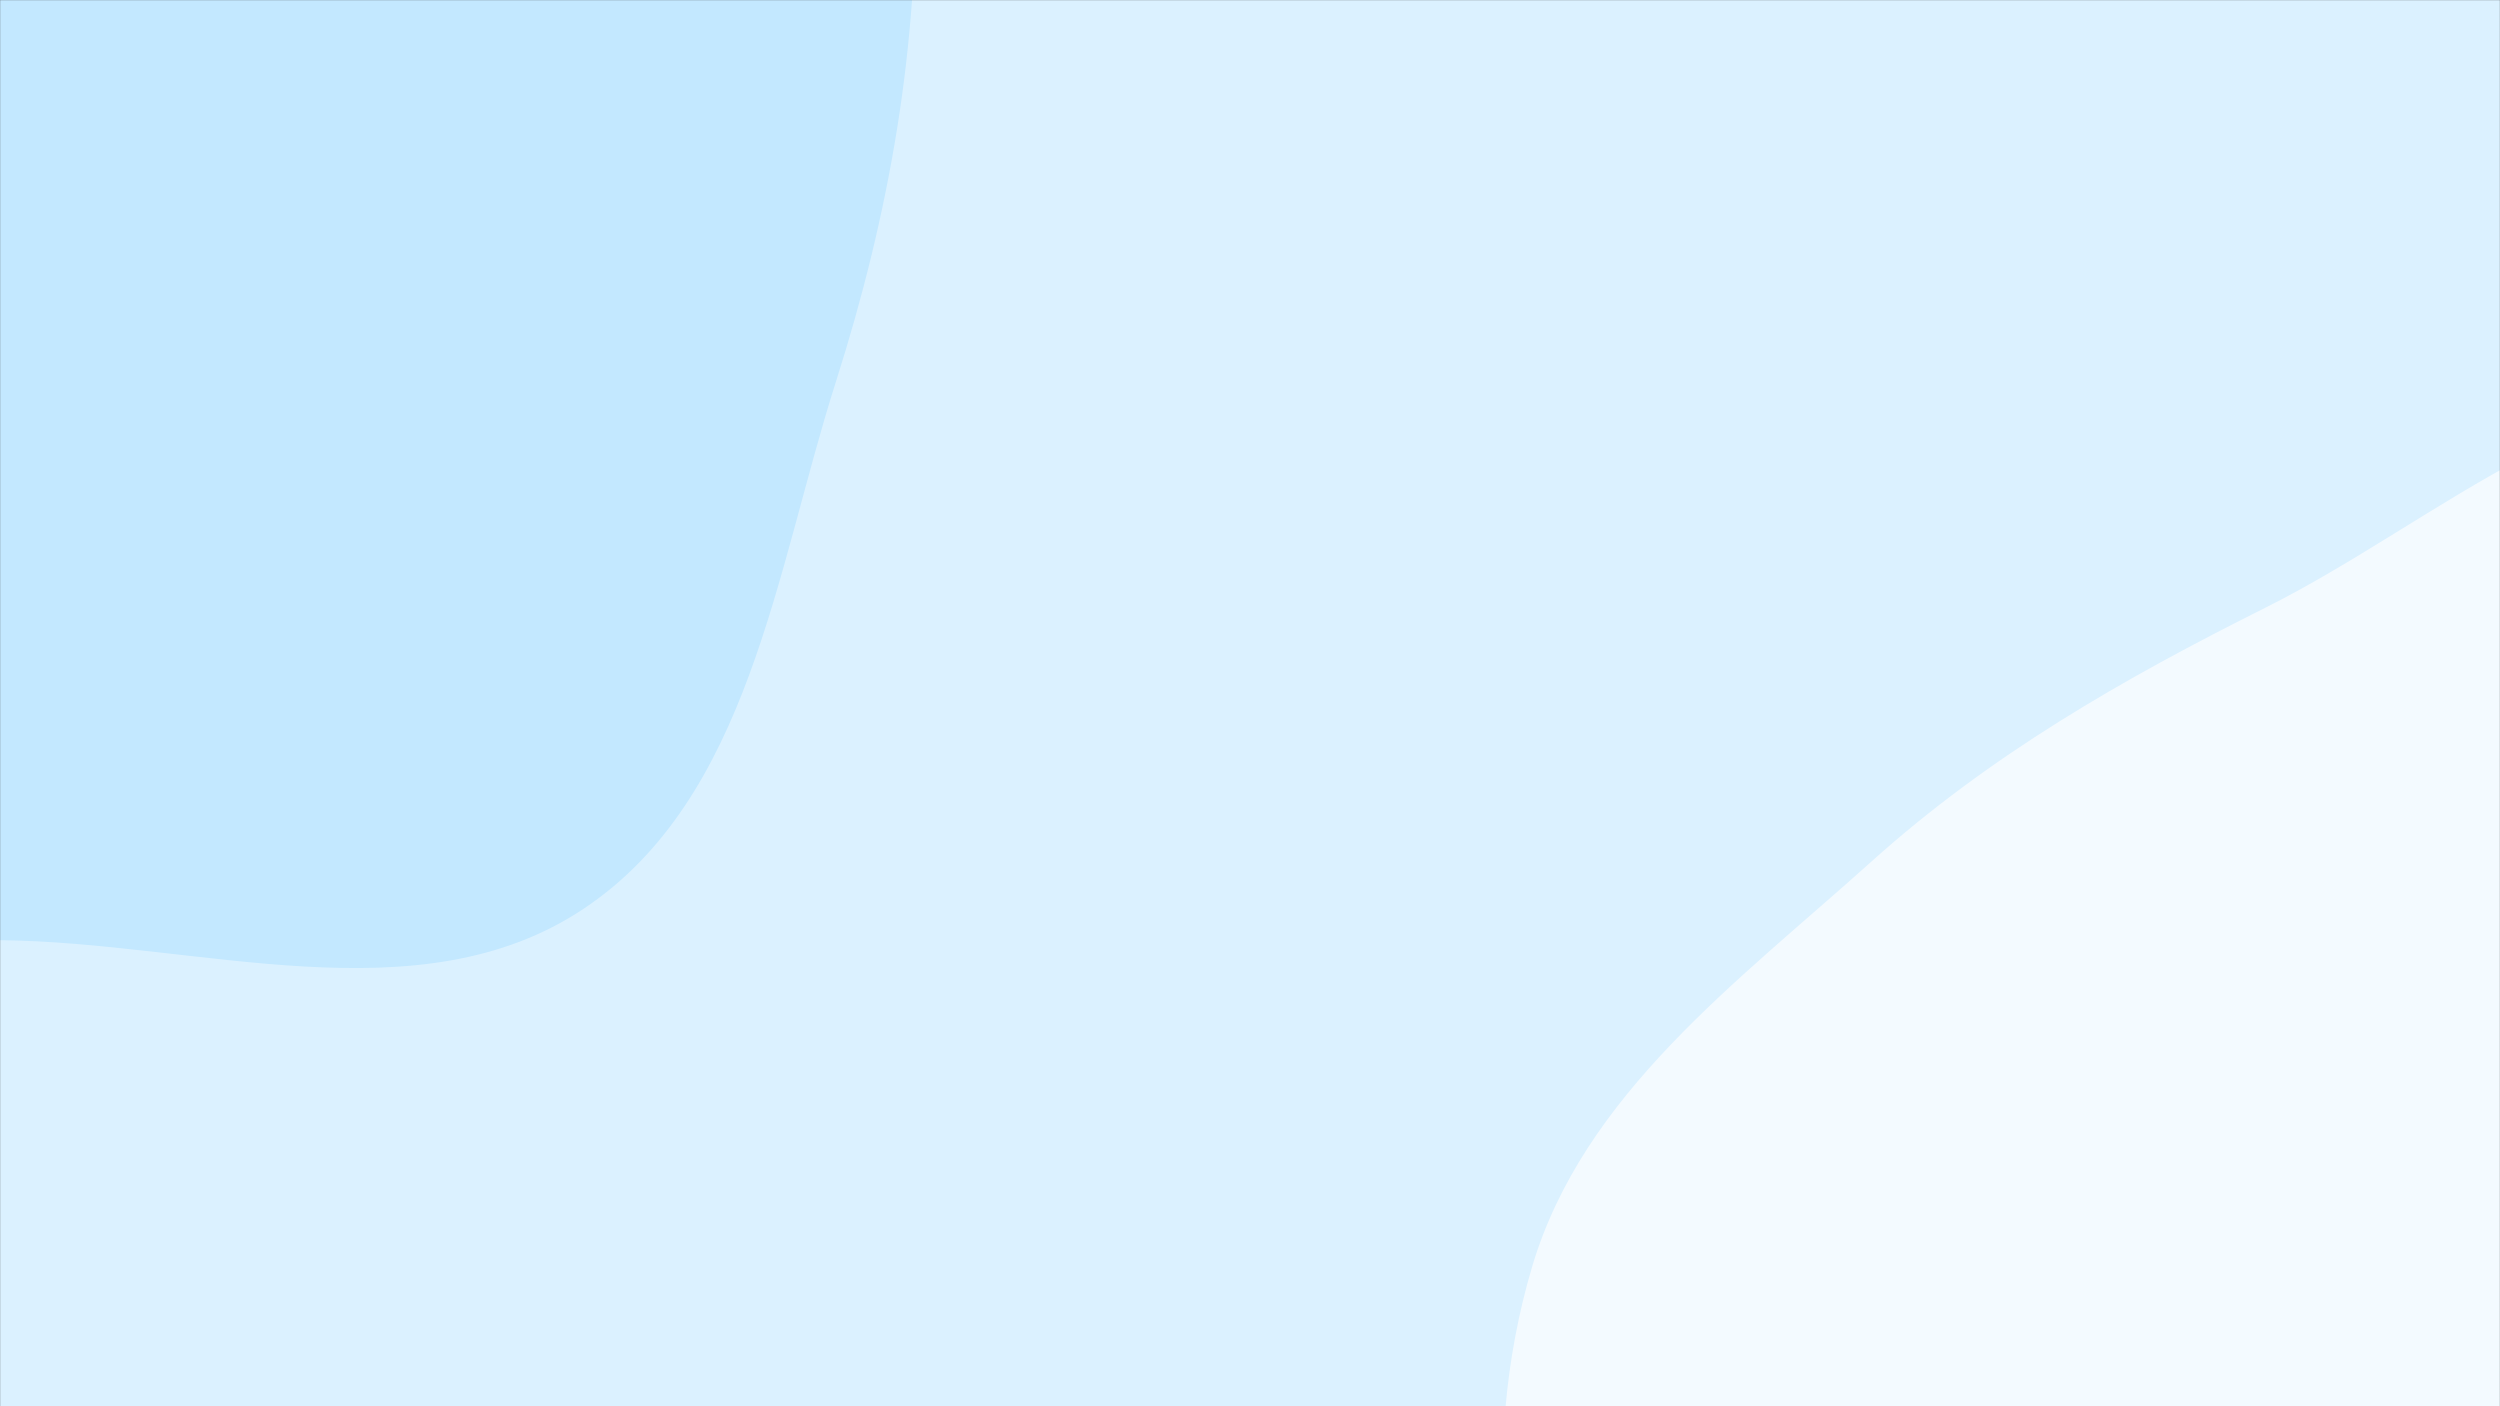 <svg xmlns="http://www.w3.org/2000/svg" version="1.1" xmlns:xlink="http://www.w3.org/1999/xlink" xmlns:svgjs="http://svgjs.com/svgjs" width="1920" height="1080" preserveAspectRatio="none" viewBox="0 0 1920 1080"><rect x="0" y="0" width="1920" height="1080" fill="#333333" stroke="none"/><g mask="url(&quot;#SvgjsMask1136&quot;)" fill="none"><rect width="1920" height="1080" x="0" y="0" fill="rgba(219, 241, 255, 1)"></rect><path d="M0,722.07C152.787,723.511,321.392,782.666,448.441,697.787C575.324,613.019,595.644,438.57,641.972,293.179C683.181,163.854,705.907,34.626,702.995,-101.075C699.734,-253.023,702.601,-410.639,624.075,-540.764C538.584,-682.43,414.696,-835.104,250.06,-851.627C84.214,-868.272,-34.454,-698.196,-182.553,-621.72C-297.306,-562.463,-422.156,-534.073,-522.455,-452.71C-638.8,-358.33,-773.895,-262.209,-806.096,-115.899C-838.76,32.516,-754.065,177.307,-691.605,315.845C-628.864,455.006,-574.661,612.065,-443.036,689.377C-312.713,765.924,-151.134,720.644,0,722.07" fill="#c3e8ff"></path><path d="M1920 1782.575C2054.83 1781.861 2186.317 1743.771 2300.653 1672.308 2415.951 1600.243 2522.046 1504.034 2569.5 1376.617 2615.597 1252.842 2573.055 1119.539 2555.262 988.663 2537.321 856.699 2533.364 722.054 2464.975 607.776 2388.47 479.936 2293.33 335.066 2147.089 306.606 2000.978 278.172 1873.036 400.08 1739.911 466.673 1630.355 521.476 1528.341 579.791 1437.244 661.69 1334.495 754.065 1215.849 840.64 1176.594 973.114 1135.092 1113.172 1151.749 1270.42 1218.336 1400.439 1283.677 1528.026 1410.859 1607.797 1536.745 1676.356 1655.573 1741.072 1784.694 1783.292 1920 1782.575" fill="#f3faff"></path></g><defs><mask id="SvgjsMask1136"><rect width="1920" height="1080" fill="#ffffff"></rect></mask></defs></svg>